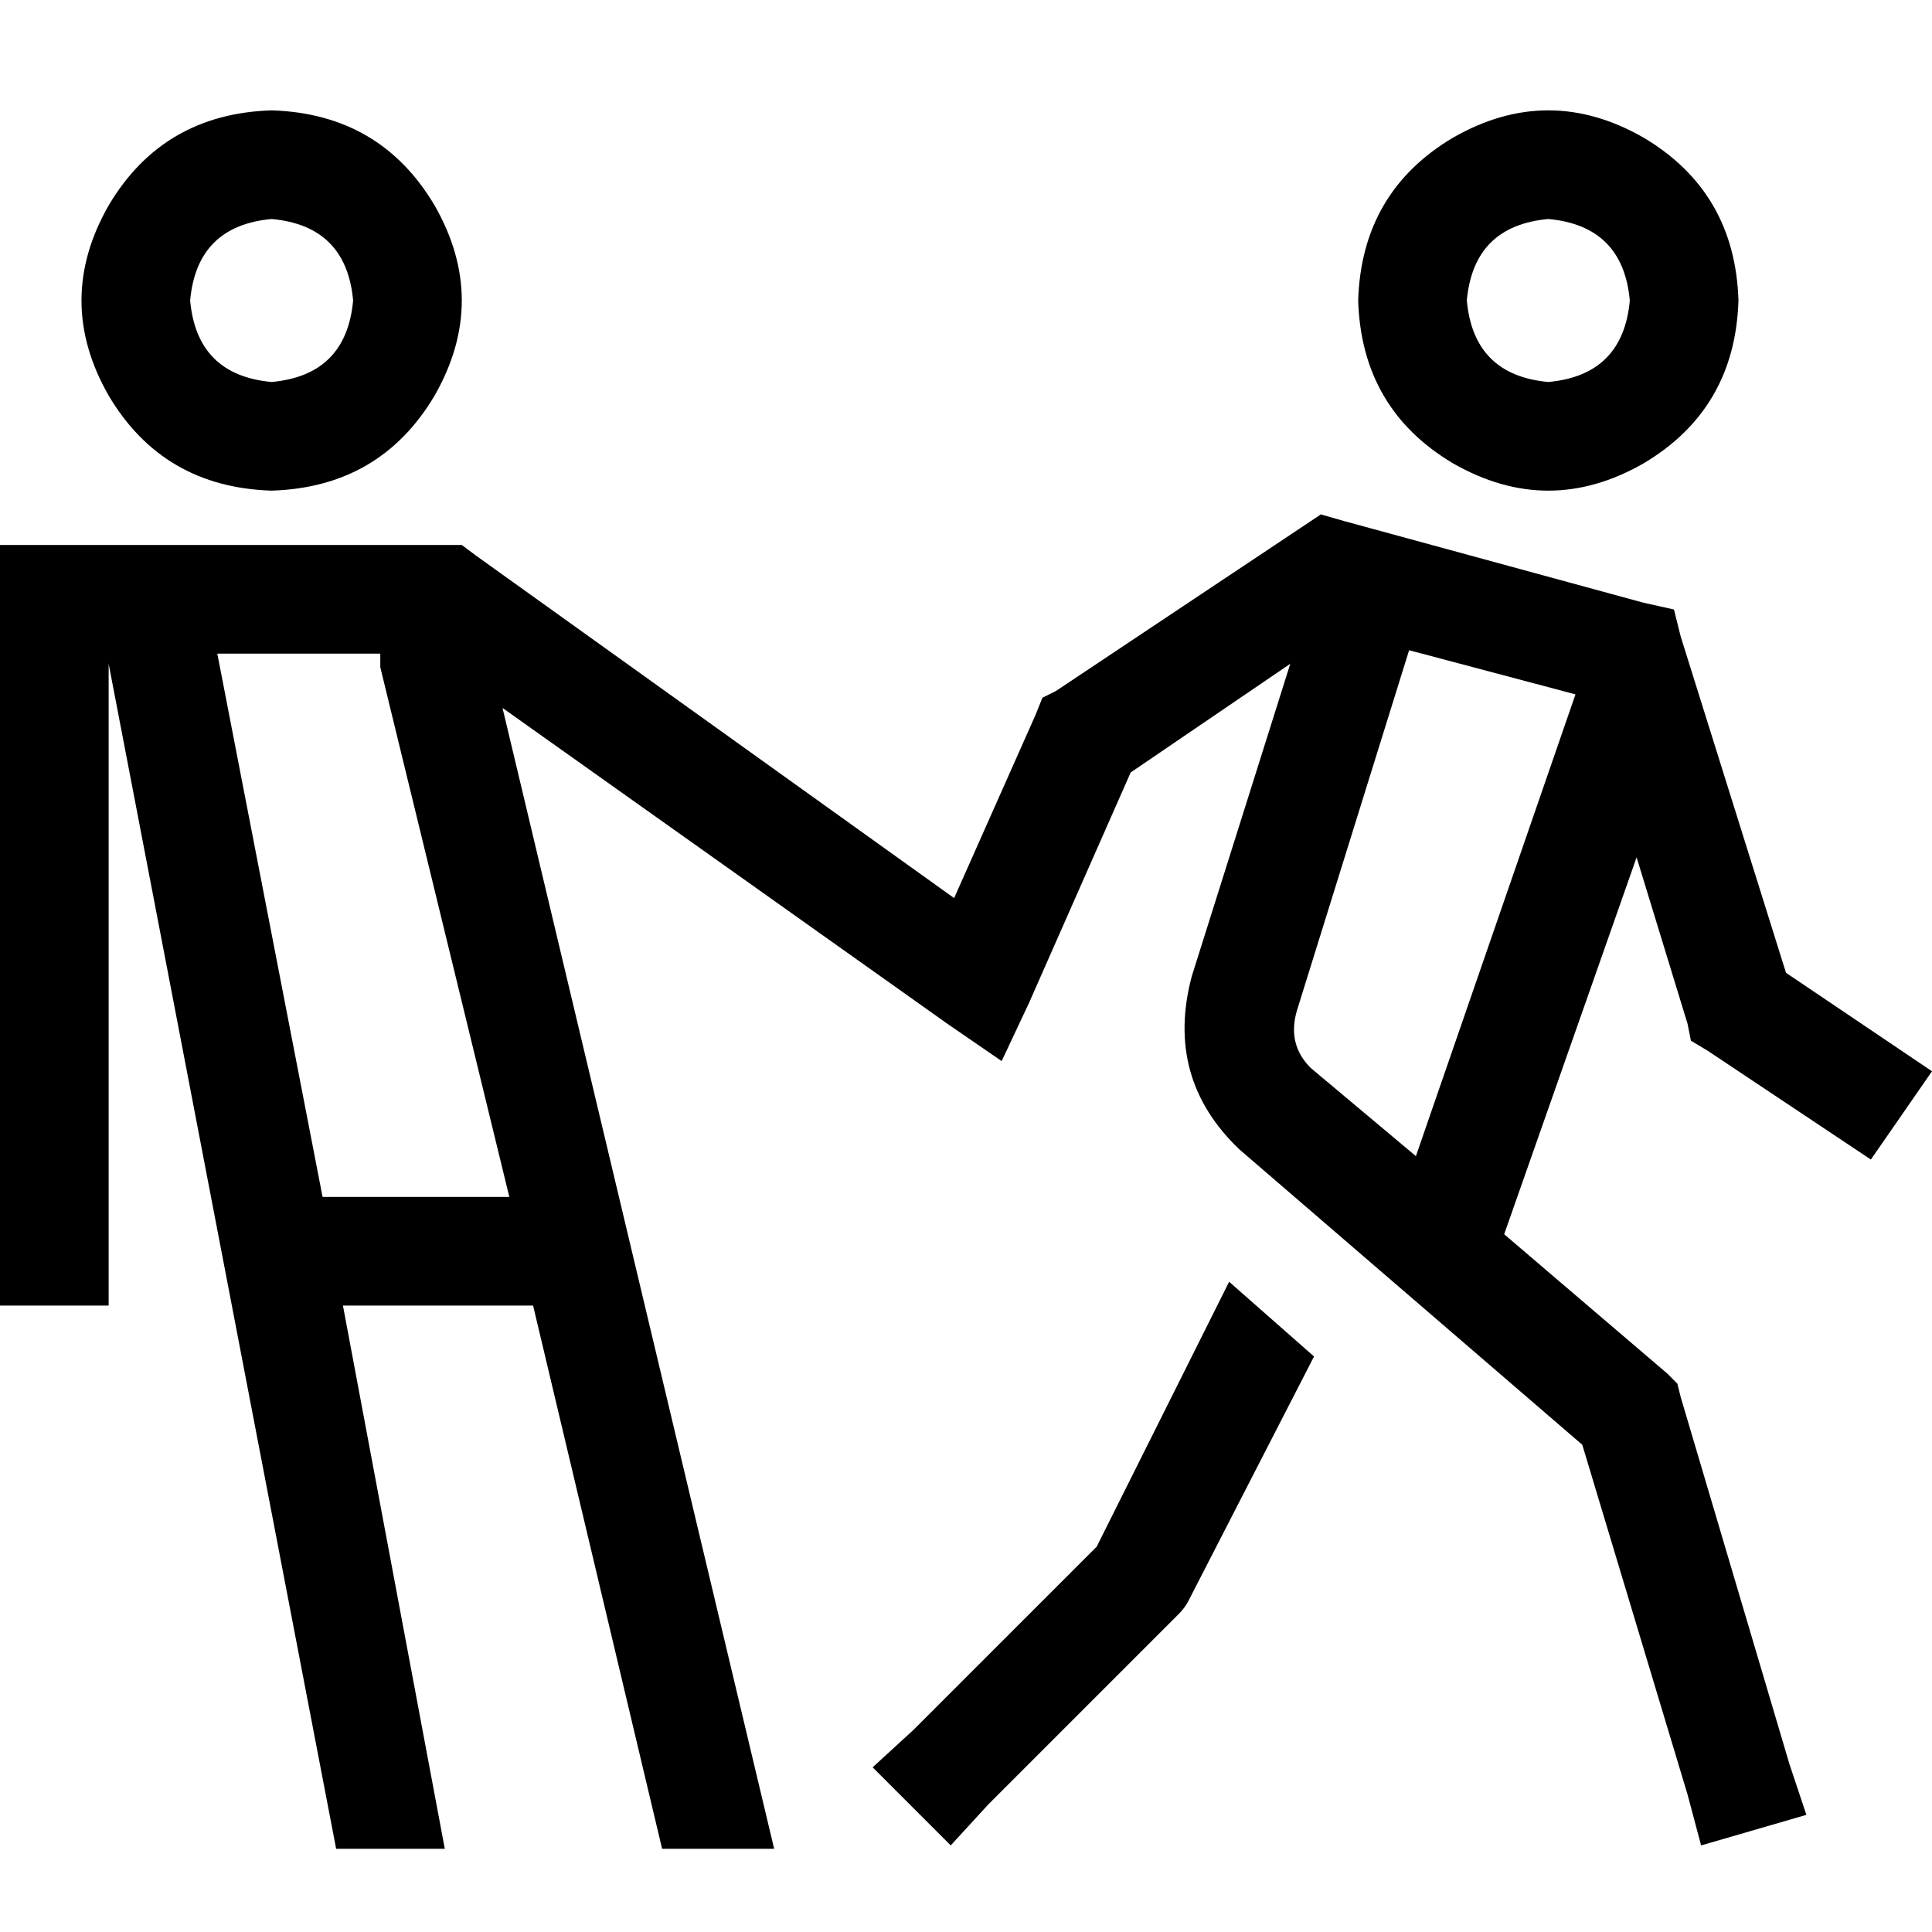 <svg xmlns="http://www.w3.org/2000/svg" viewBox="0 0 512 512">
  <path d="M 71.986 101.23 Q 91.782 99.431 93.582 79.634 Q 91.782 59.838 71.986 58.039 Q 52.19 59.838 50.39 79.634 Q 52.19 99.431 71.986 101.23 L 71.986 101.23 Z M 71.986 29.244 Q 100.78 30.144 115.178 54.439 Q 129.575 79.634 115.178 104.83 Q 100.78 129.125 71.986 130.025 Q 43.192 129.125 28.794 104.83 Q 14.397 79.634 28.794 54.439 Q 43.192 30.144 71.986 29.244 L 71.986 29.244 Z M 350.032 136.323 L 356.33 138.123 L 350.032 136.323 L 356.33 138.123 L 435.515 159.719 L 435.515 159.719 L 443.613 161.518 L 443.613 161.518 L 445.413 168.717 L 445.413 168.717 L 473.308 257.8 L 473.308 257.8 L 512 283.895 L 512 283.895 L 495.803 307.29 L 495.803 307.29 L 452.612 278.496 L 452.612 278.496 L 448.113 275.796 L 448.113 275.796 L 447.213 271.297 L 447.213 271.297 L 433.715 227.206 L 433.715 227.206 L 398.622 327.086 L 398.622 327.086 L 441.814 363.979 L 441.814 363.979 L 444.513 366.678 L 444.513 366.678 L 445.413 370.278 L 445.413 370.278 L 474.207 467.459 L 474.207 467.459 L 478.707 480.956 L 478.707 480.956 L 450.812 489.054 L 450.812 489.054 L 447.213 475.557 L 447.213 475.557 L 419.318 382.875 L 419.318 382.875 L 328.436 304.591 L 328.436 304.591 Q 308.64 285.694 315.838 258.699 L 341.933 175.916 L 341.933 175.916 L 299.641 204.71 L 299.641 204.71 L 272.647 265.898 L 272.647 265.898 L 265.448 281.195 L 265.448 281.195 L 251.051 271.297 L 251.051 271.297 L 133.174 187.613 L 133.174 187.613 L 205.16 489.954 L 205.16 489.954 L 175.466 489.954 L 175.466 489.954 L 141.272 345.982 L 141.272 345.982 L 90.882 345.982 L 90.882 345.982 L 117.877 489.954 L 117.877 489.954 L 89.083 489.954 L 89.083 489.954 L 28.794 175.916 L 28.794 175.916 L 28.794 175.016 L 28.794 175.016 L 28.794 331.585 L 28.794 331.585 L 28.794 345.982 L 28.794 345.982 L 0 345.982 L 0 345.982 L 0 331.585 L 0 331.585 L 0 158.819 L 0 158.819 L 0 144.422 L 0 144.422 L 14.397 144.422 L 122.376 144.422 L 125.975 147.121 L 125.975 147.121 L 252.851 238.004 L 252.851 238.004 L 274.446 189.413 L 274.446 189.413 L 276.246 184.914 L 276.246 184.914 L 279.845 183.114 L 279.845 183.114 L 344.633 139.923 L 344.633 139.923 L 350.032 136.323 L 350.032 136.323 Z M 373.427 172.316 L 343.733 267.698 L 373.427 172.316 L 343.733 267.698 Q 341.033 276.696 347.332 282.995 L 375.227 306.39 L 375.227 306.39 L 417.518 184.014 L 417.518 184.014 L 373.427 172.316 L 373.427 172.316 Z M 57.589 173.216 L 85.483 317.188 L 57.589 173.216 L 85.483 317.188 L 134.974 317.188 L 134.974 317.188 L 100.78 176.815 L 100.78 176.815 L 100.78 173.216 L 100.78 173.216 L 57.589 173.216 L 57.589 173.216 Z M 431.916 79.634 Q 430.116 59.838 410.32 58.039 Q 390.524 59.838 388.724 79.634 Q 390.524 99.431 410.32 101.23 Q 430.116 99.431 431.916 79.634 L 431.916 79.634 Z M 359.93 79.634 Q 360.83 50.84 385.125 36.443 Q 410.32 22.046 435.515 36.443 Q 459.81 50.84 460.71 79.634 Q 459.81 108.429 435.515 122.826 Q 410.32 137.223 385.125 122.826 Q 360.83 108.429 359.93 79.634 L 359.93 79.634 Z M 325.736 339.684 L 348.232 359.48 L 325.736 339.684 L 348.232 359.48 L 314.938 424.267 L 314.938 424.267 Q 314.039 426.067 312.239 427.866 L 261.849 478.257 L 261.849 478.257 L 251.951 489.054 L 251.951 489.054 L 231.255 468.359 L 231.255 468.359 L 242.053 458.46 L 242.053 458.46 L 290.643 409.87 L 290.643 409.87 L 325.736 339.684 L 325.736 339.684 Z" />
</svg>